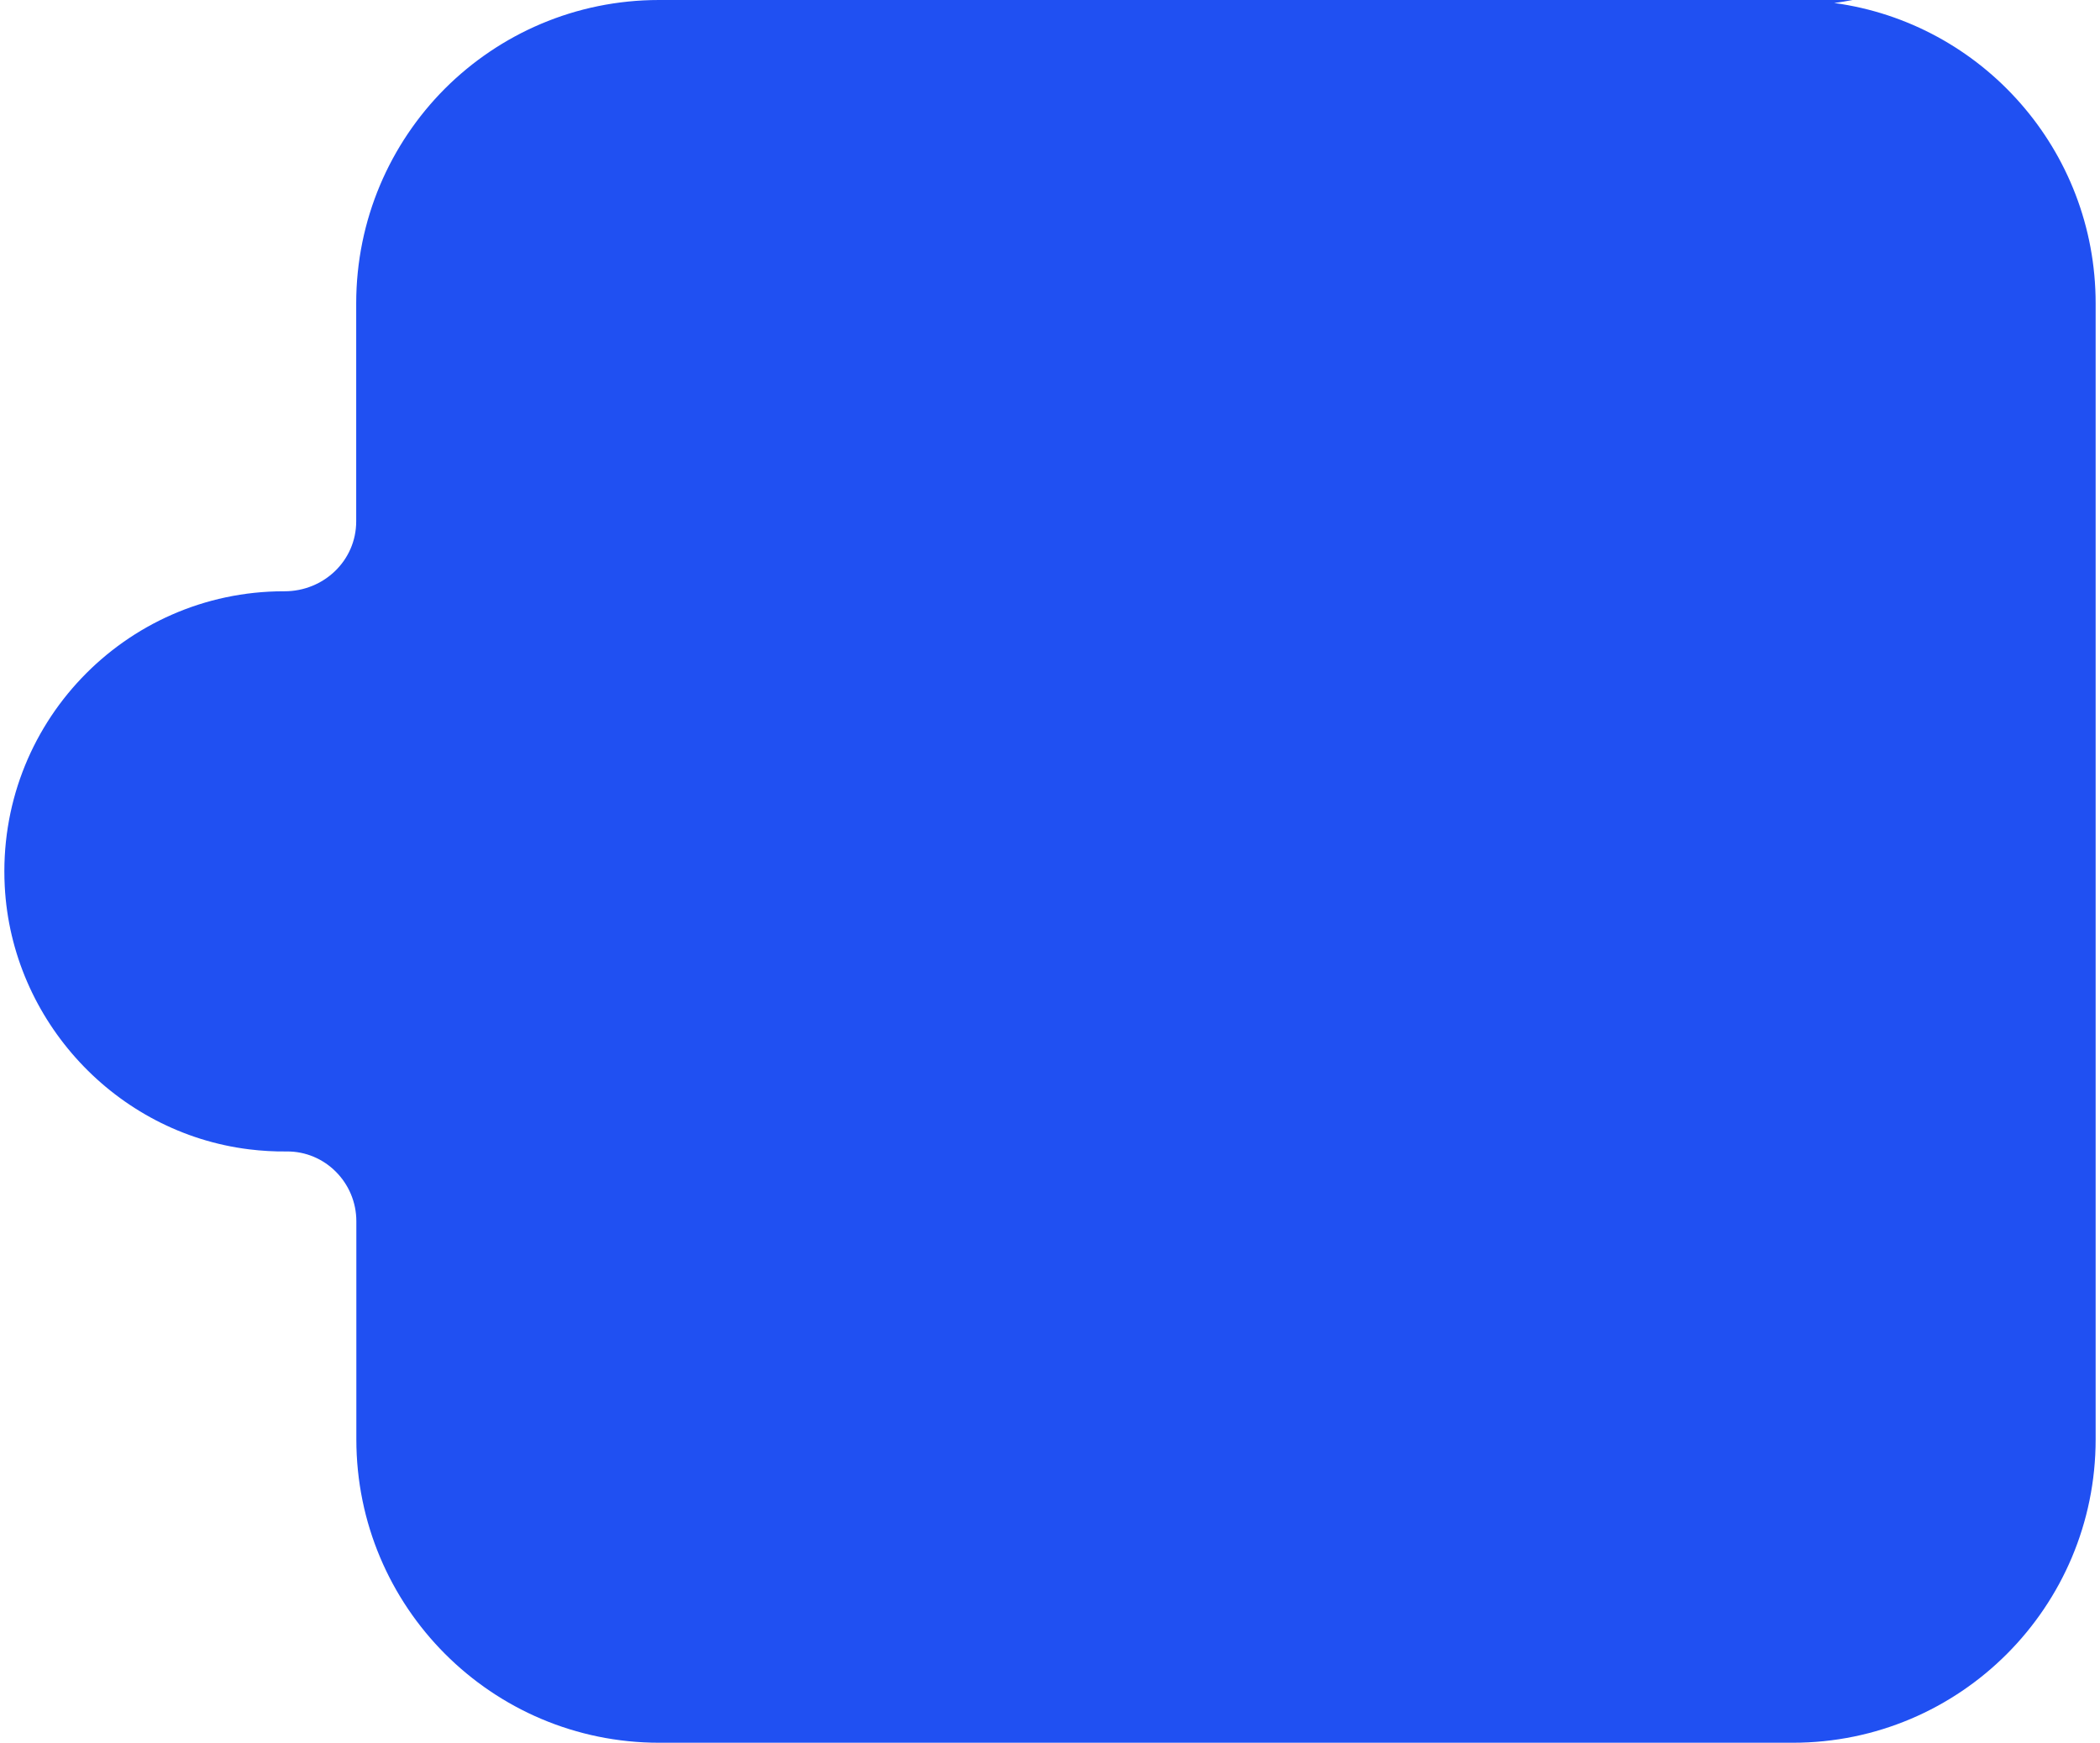 <svg width="241" height="200" viewBox="0 0 241 200" fill="none" xmlns="http://www.w3.org/2000/svg">
<path d="M32.883 132.144C31.475 132.16 30.035 132.079 28.594 131.901C13.299 130.019 1.337 117.126 0.544 101.703C-0.411 83.182 14.302 67.856 32.576 67.856H32.657C37.157 67.856 40.879 64.337 40.879 59.828V34.82C40.879 25.203 44.764 16.494 51.044 10.185C57.34 3.892 66.032 0 75.63 0L212.612 0C211.916 0.13 211.204 0.259 210.491 0.341C227.438 2.644 240.5 17.191 240.5 34.82L240.5 165.18C240.5 184.415 224.945 200 205.749 200L75.647 200C56.45 200 40.895 184.415 40.895 165.18L40.895 140.156C40.895 135.728 37.302 132.095 32.883 132.144Z" fill="#2050F2"/>
</svg>
